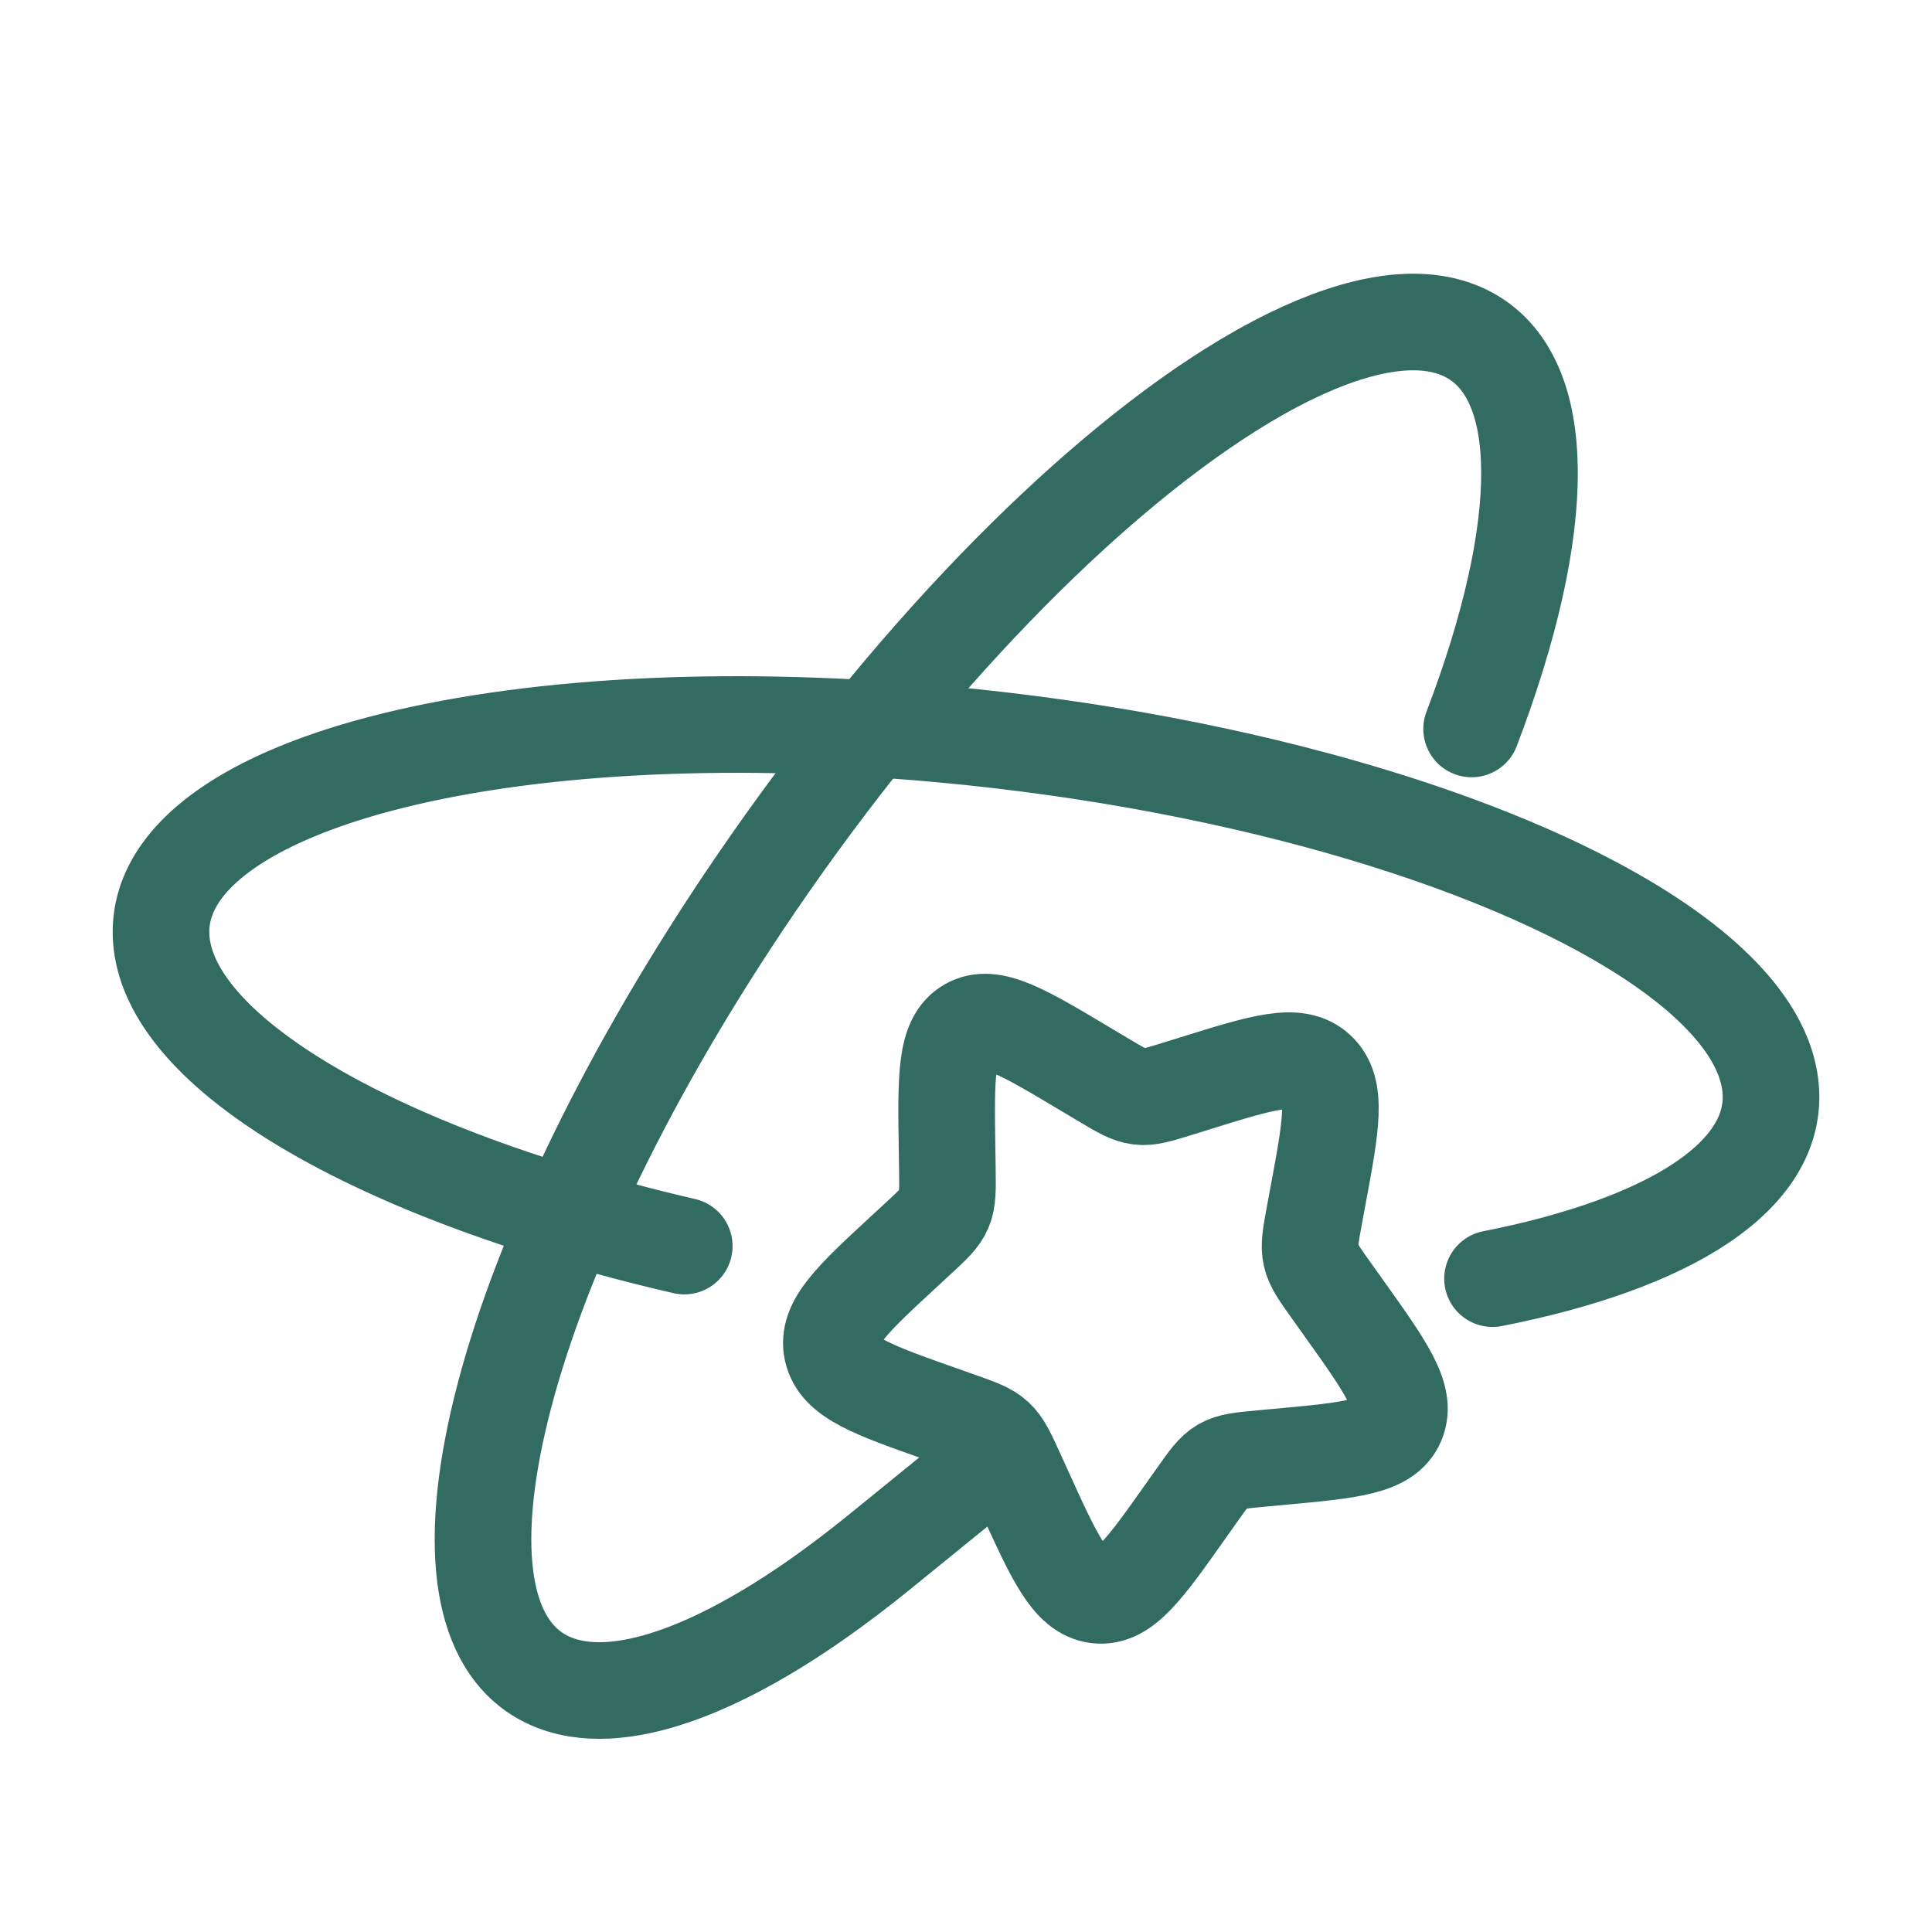 <svg width="40" height="40" viewBox="0 0 40 40" fill="none" xmlns="http://www.w3.org/2000/svg">
<path d="M36.659 22.534C36.571 21.532 35.761 20.523 34.407 19.583M36.659 22.534C36.704 23.047 36.556 23.527 36.238 23.968C35.594 24.862 34.253 25.595 32.404 26.116C35.166 25.337 36.794 24.087 36.659 22.534ZM36.659 22.534C36.64 22.322 36.59 22.111 36.509 21.899C36.363 21.52 36.119 21.142 35.786 20.77C35.193 20.104 34.318 19.456 33.215 18.849M36.659 22.534C36.818 24.351 34.562 25.753 30.901 26.473M34.407 19.583C31.427 17.514 25.818 15.781 19.493 15.2C10.293 14.355 3.061 16.268 3.341 19.473M34.407 19.583C33.475 18.936 32.288 18.323 30.901 17.767C31.752 18.108 32.528 18.471 33.215 18.849M3.341 19.473C3.36 19.685 3.41 19.896 3.491 20.108C3.637 20.487 3.881 20.865 4.214 21.238C4.807 21.903 5.683 22.551 6.785 23.158M3.341 19.473C3.206 17.92 4.834 16.67 7.596 15.89C5.747 16.412 4.406 17.145 3.762 18.039C3.444 18.48 3.296 18.96 3.341 19.473ZM3.341 19.473C3.429 20.475 4.239 21.484 5.594 22.424M6.785 23.158C7.472 23.537 8.248 23.899 9.099 24.241C7.713 23.684 6.525 23.071 5.594 22.424M6.785 23.158C8.368 24.03 10.42 24.818 12.775 25.451M5.594 22.424C7.522 23.763 10.553 24.962 14.167 25.799M33.215 18.849C31.632 17.977 29.58 17.189 27.225 16.556" stroke="#326B62" stroke-width="2" stroke-linecap="round"/>
<path d="M25.457 8.085C25.889 7.812 26.309 7.576 26.712 7.379C28.18 6.662 29.44 6.46 30.337 6.894C30.796 7.116 31.133 7.492 31.352 7.998C31.558 8.47 31.66 9.056 31.666 9.737M25.457 8.085C22.433 9.993 18.794 13.69 15.636 18.321C10.398 26.004 8.468 33.356 11.313 34.765M25.457 8.085C24.809 8.494 24.133 8.985 23.439 9.55M11.313 34.765C11.319 34.768 11.325 34.77 11.33 34.773C11.519 34.865 11.725 34.928 11.945 34.964C12.34 35.029 12.782 35.006 13.264 34.902C14.123 34.717 15.106 34.274 16.166 33.61C16.414 33.455 16.666 33.287 16.922 33.108C17.348 32.809 17.784 32.478 18.228 32.117L20.186 30.526M11.313 34.765C9.937 34.084 9.678 32.013 10.37 29.186M31.297 12.481C31.547 11.457 31.673 10.532 31.666 9.737M31.666 9.737C31.679 11.164 31.264 13.007 30.468 15.092" stroke="#326B62" stroke-width="2" stroke-linecap="round"/>
<path d="M19.608 23.802C19.585 22.285 19.573 21.526 20.052 21.25C20.53 20.974 21.181 21.363 22.484 22.142L22.821 22.343C23.191 22.564 23.376 22.675 23.58 22.701C23.784 22.727 23.984 22.665 24.383 22.541L24.746 22.428C26.151 21.991 26.854 21.773 27.276 22.163C27.698 22.553 27.561 23.293 27.285 24.773L27.214 25.156C27.136 25.576 27.097 25.786 27.143 25.992C27.19 26.197 27.316 26.374 27.57 26.729L27.8 27.052C28.691 28.299 29.137 28.923 28.919 29.441C28.702 29.958 27.966 30.026 26.493 30.162L26.112 30.197C25.694 30.236 25.484 30.255 25.309 30.356C25.134 30.457 25.012 30.629 24.77 30.972L24.549 31.284C23.695 32.492 23.267 33.095 22.711 33.025C22.154 32.955 21.837 32.257 21.202 30.861L21.038 30.5C20.857 30.104 20.767 29.905 20.612 29.762C20.458 29.62 20.256 29.548 19.853 29.406L19.486 29.276C18.067 28.775 17.357 28.524 17.23 27.963C17.104 27.402 17.644 26.903 18.724 25.905L19.004 25.646C19.311 25.363 19.464 25.221 19.544 25.031C19.623 24.842 19.62 24.626 19.614 24.195L19.608 23.802Z" stroke="#326B62" stroke-width="2"/>
</svg>
